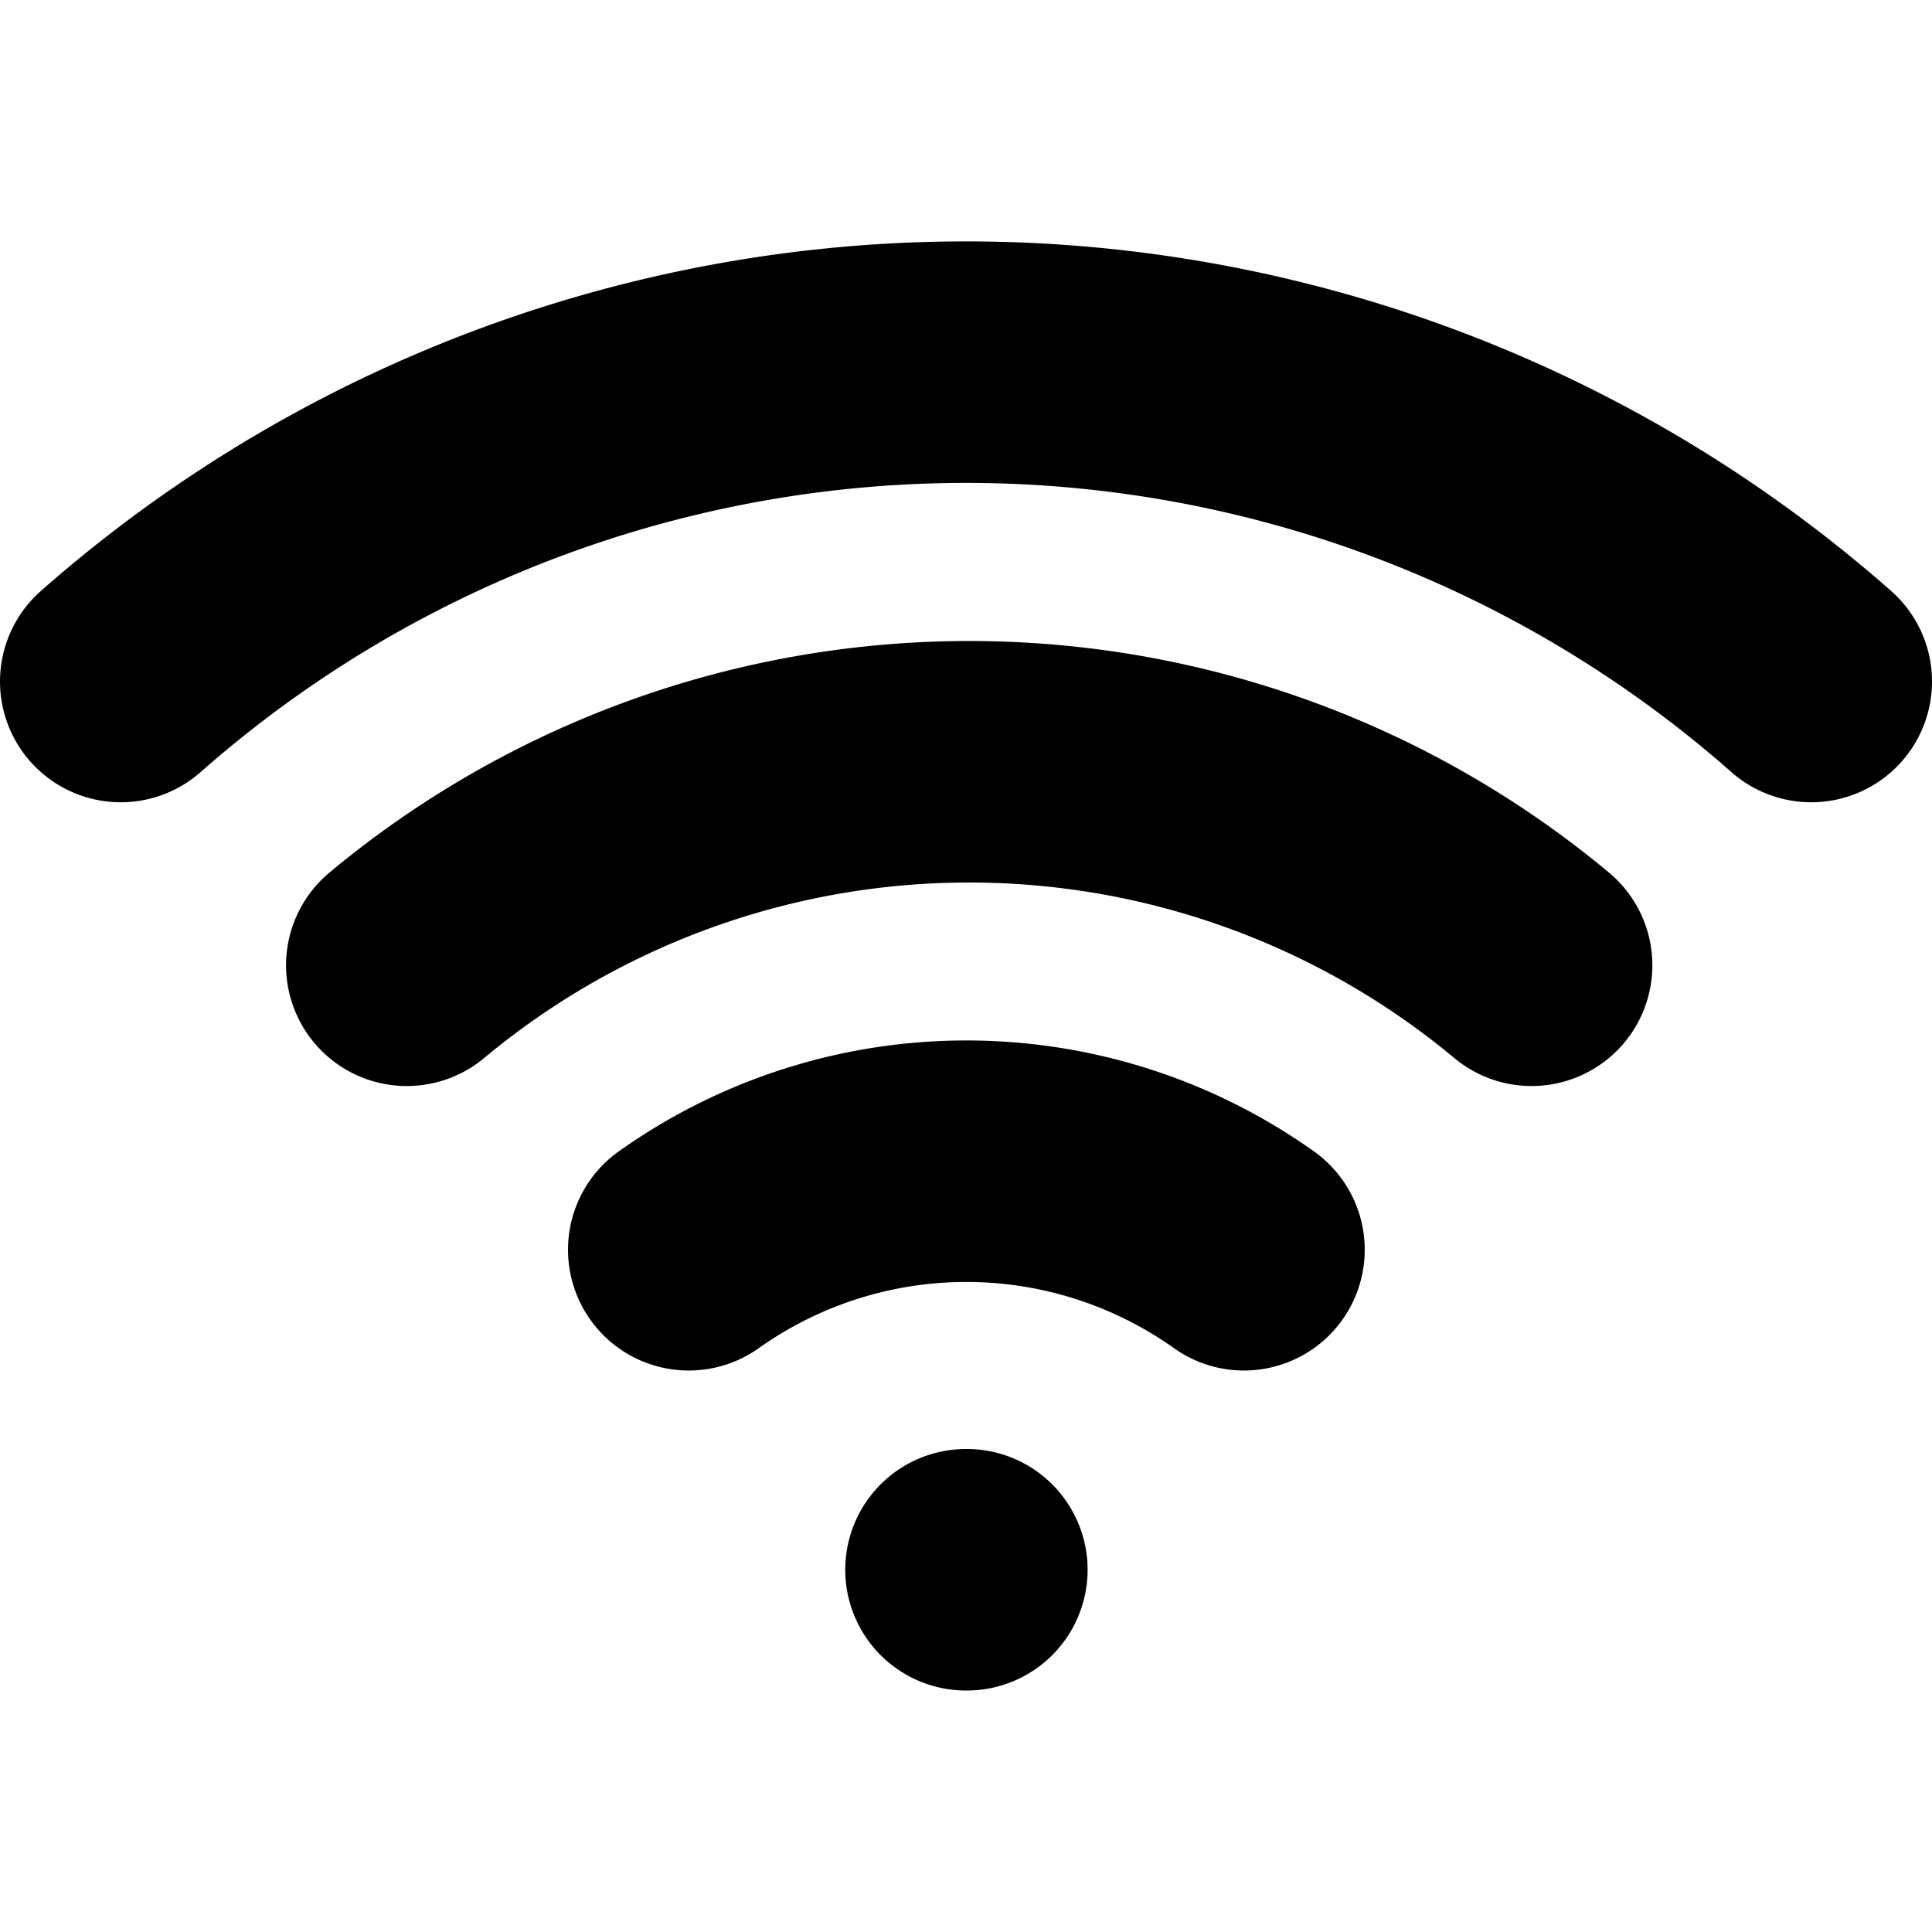 <svg xmlns="http://www.w3.org/2000/svg" fill="none" viewBox="0 0 16 16">
  <path stroke="currentColor" stroke-linecap="round" stroke-linejoin="round" stroke-width="2" d="M3.369 7.994a7.278 7.278 0 0 1 9.315 0M1 5.644a10.586 10.586 0 0 1 14 0M5.704 10.35a3.97 3.97 0 0 1 4.598 0M8 13h.007"/>
</svg>
